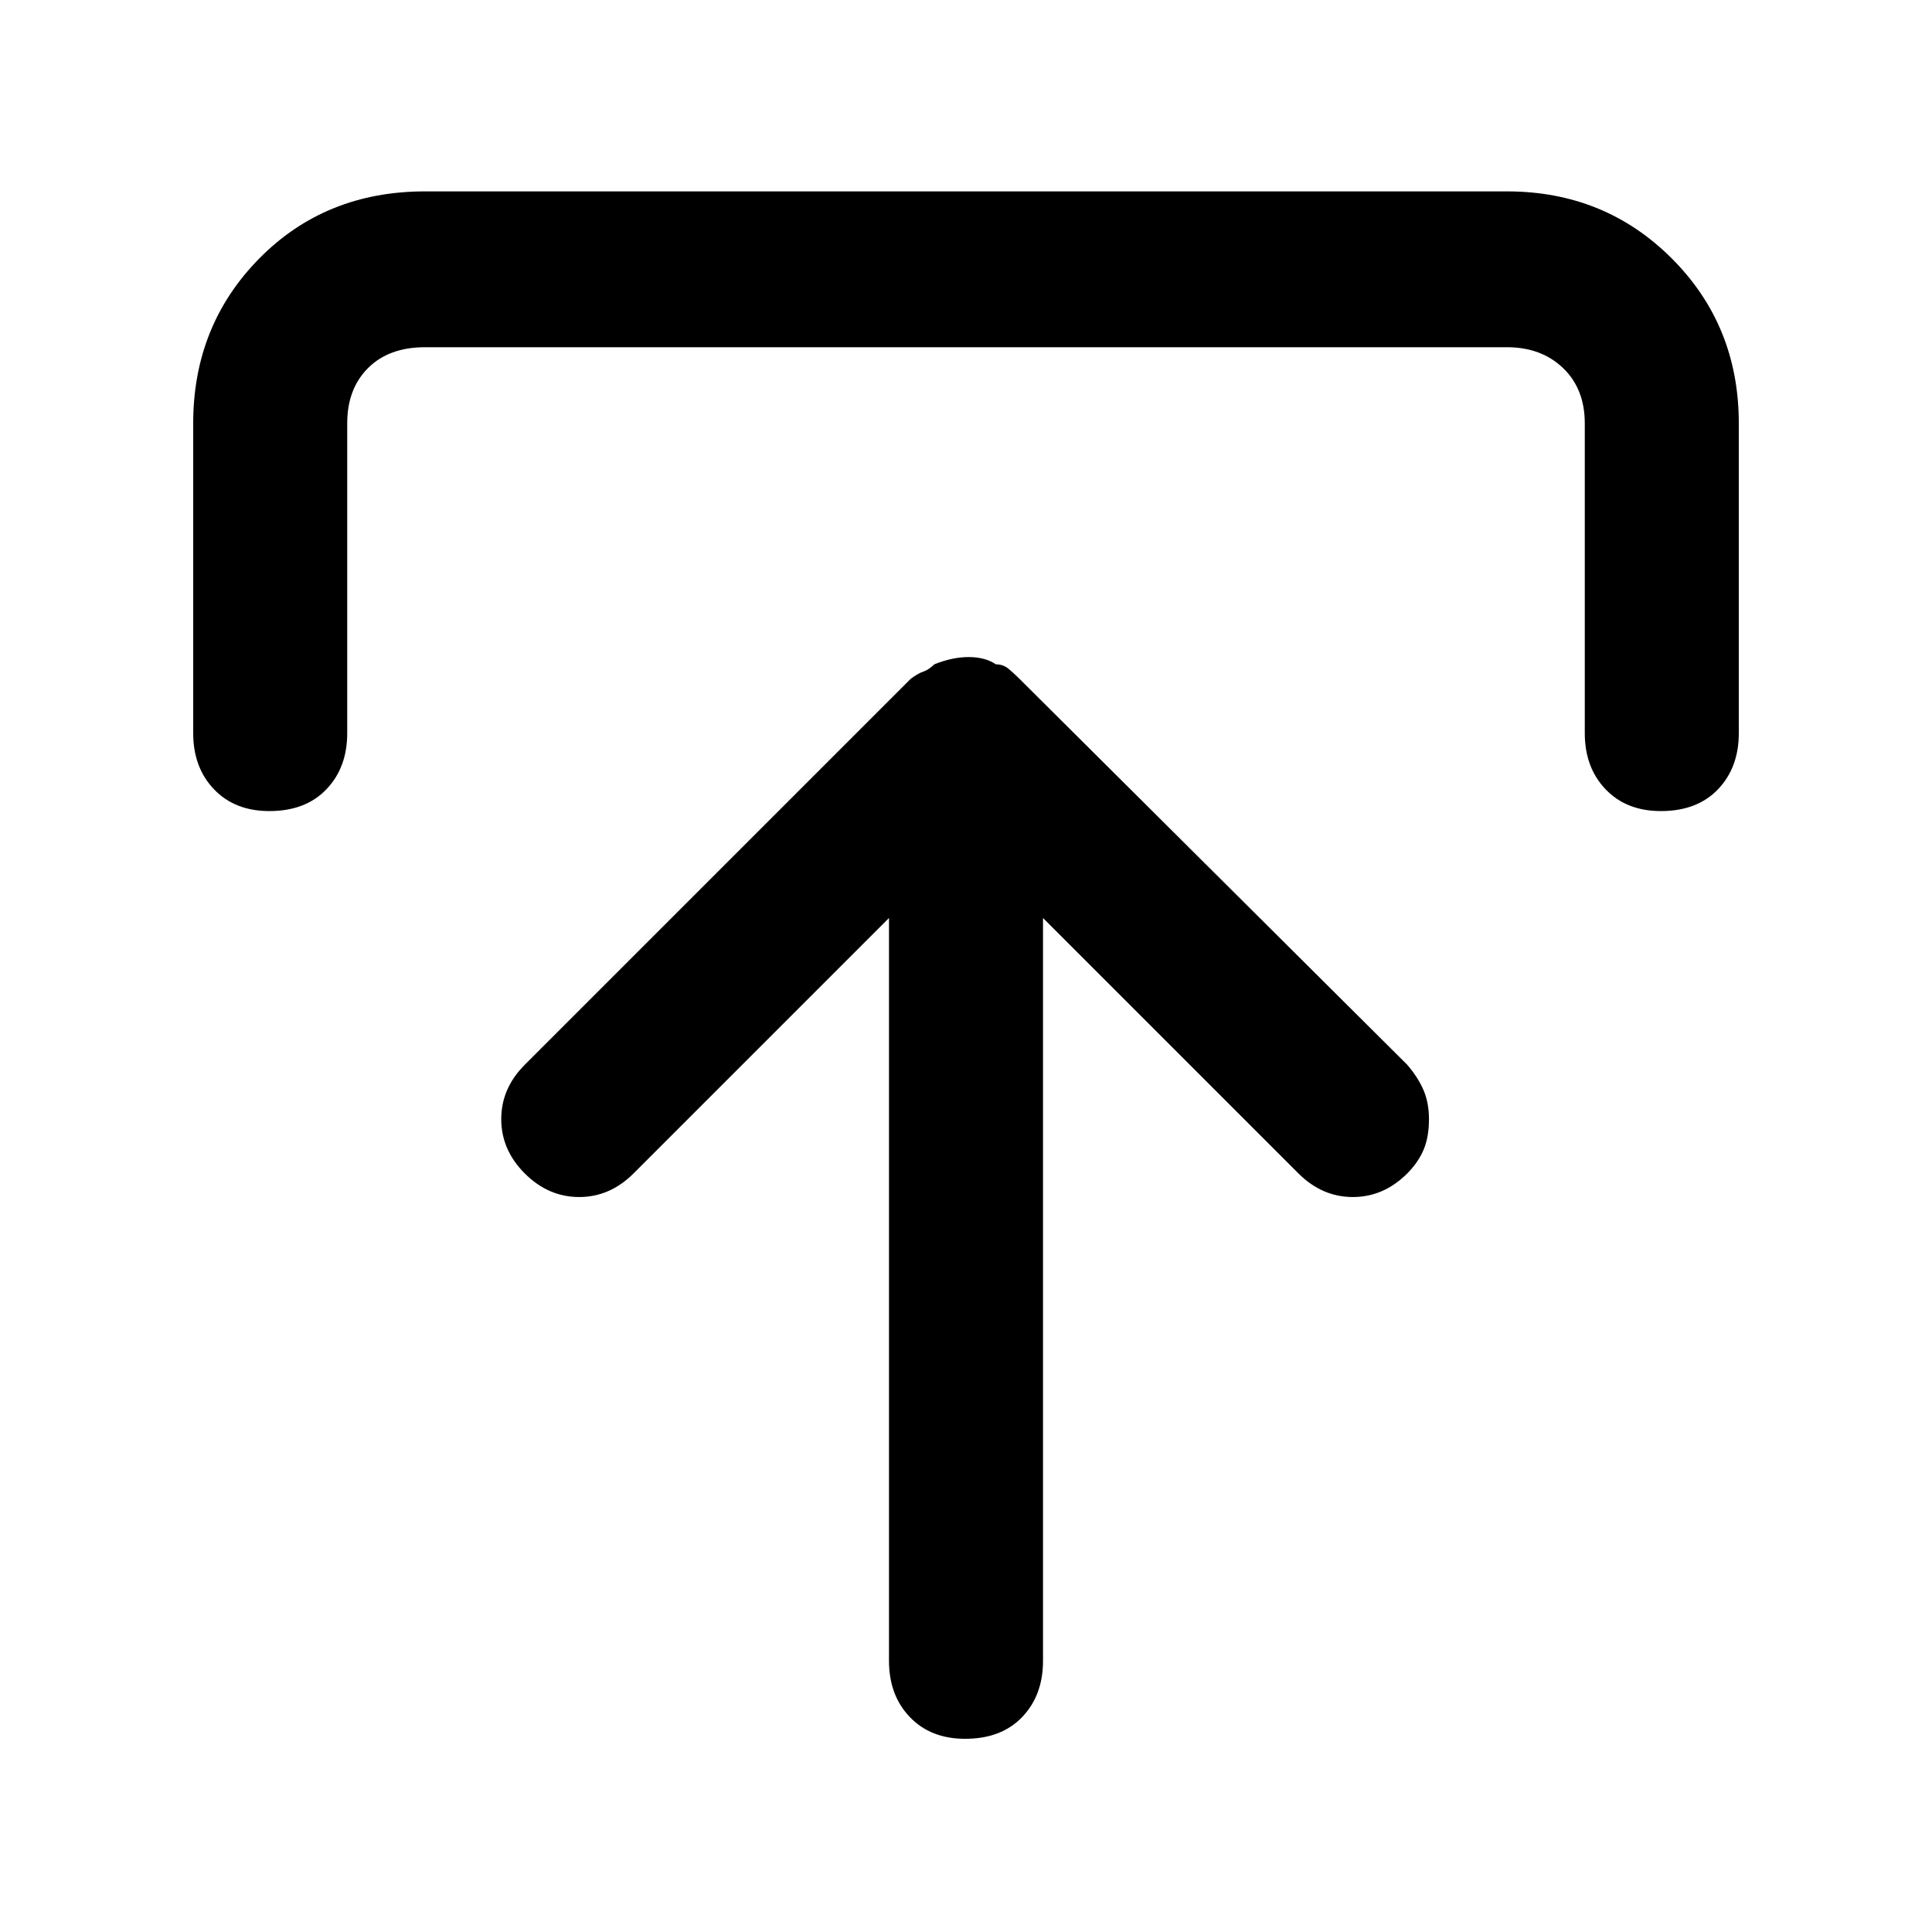 <svg width="100" height="100" viewBox="0 0 100 100" fill="none" xmlns="http://www.w3.org/2000/svg">
    <path
        d="M10 21.911L10 37.948C10 39.136 10.36 40.105 11.079 40.856C11.798 41.606 12.751 41.981 13.939 41.981C15.19 41.981 16.174 41.606 16.893 40.856C17.612 40.105 17.972 39.136 17.972 37.948L17.972 21.911C17.972 20.723 18.331 19.77 19.05 19.05C19.77 18.331 20.754 17.972 22.005 17.972L77.995 17.972C79.183 17.972 80.152 18.331 80.903 19.05C81.653 19.77 82.028 20.723 82.028 21.911L82.028 37.948C82.028 39.136 82.388 40.105 83.107 40.856C83.826 41.606 84.779 41.981 85.967 41.981C87.218 41.981 88.202 41.606 88.921 40.856C89.641 40.105 90 39.136 90 37.948L90 21.911C90 18.535 88.843 15.69 86.53 13.376C84.216 11.063 81.372 9.906 77.995 9.906L22.005 9.906C18.566 9.906 15.705 11.063 13.423 13.376C11.141 15.69 10 18.535 10 21.911ZM51.547 34.385C51.172 34.134 50.703 34.009 50.141 34.009C49.578 34.009 48.984 34.134 48.359 34.385C48.171 34.572 47.984 34.697 47.796 34.76C47.608 34.822 47.39 34.947 47.139 35.135L27.163 55.111C26.35 55.924 25.944 56.862 25.944 57.925C25.944 58.988 26.35 59.926 27.163 60.739C27.976 61.551 28.914 61.958 29.977 61.958C31.039 61.958 31.977 61.551 32.79 60.739L46.014 47.515L46.014 85.967C46.014 87.155 46.374 88.124 47.093 88.875C47.812 89.625 48.765 90 49.953 90C51.204 90 52.188 89.625 52.907 88.875C53.626 88.124 53.986 87.155 53.986 85.967L53.986 47.515L67.21 60.739C68.023 61.551 68.961 61.958 70.023 61.958C71.086 61.958 72.024 61.551 72.837 60.739C73.212 60.363 73.494 59.957 73.681 59.519C73.869 59.082 73.963 58.55 73.963 57.925C73.963 57.362 73.869 56.862 73.681 56.424C73.494 55.987 73.212 55.549 72.837 55.111L52.767 35.135C52.579 34.947 52.392 34.775 52.204 34.619C52.016 34.463 51.798 34.385 51.547 34.385Z"
        fill="currentcolor" />
</svg>